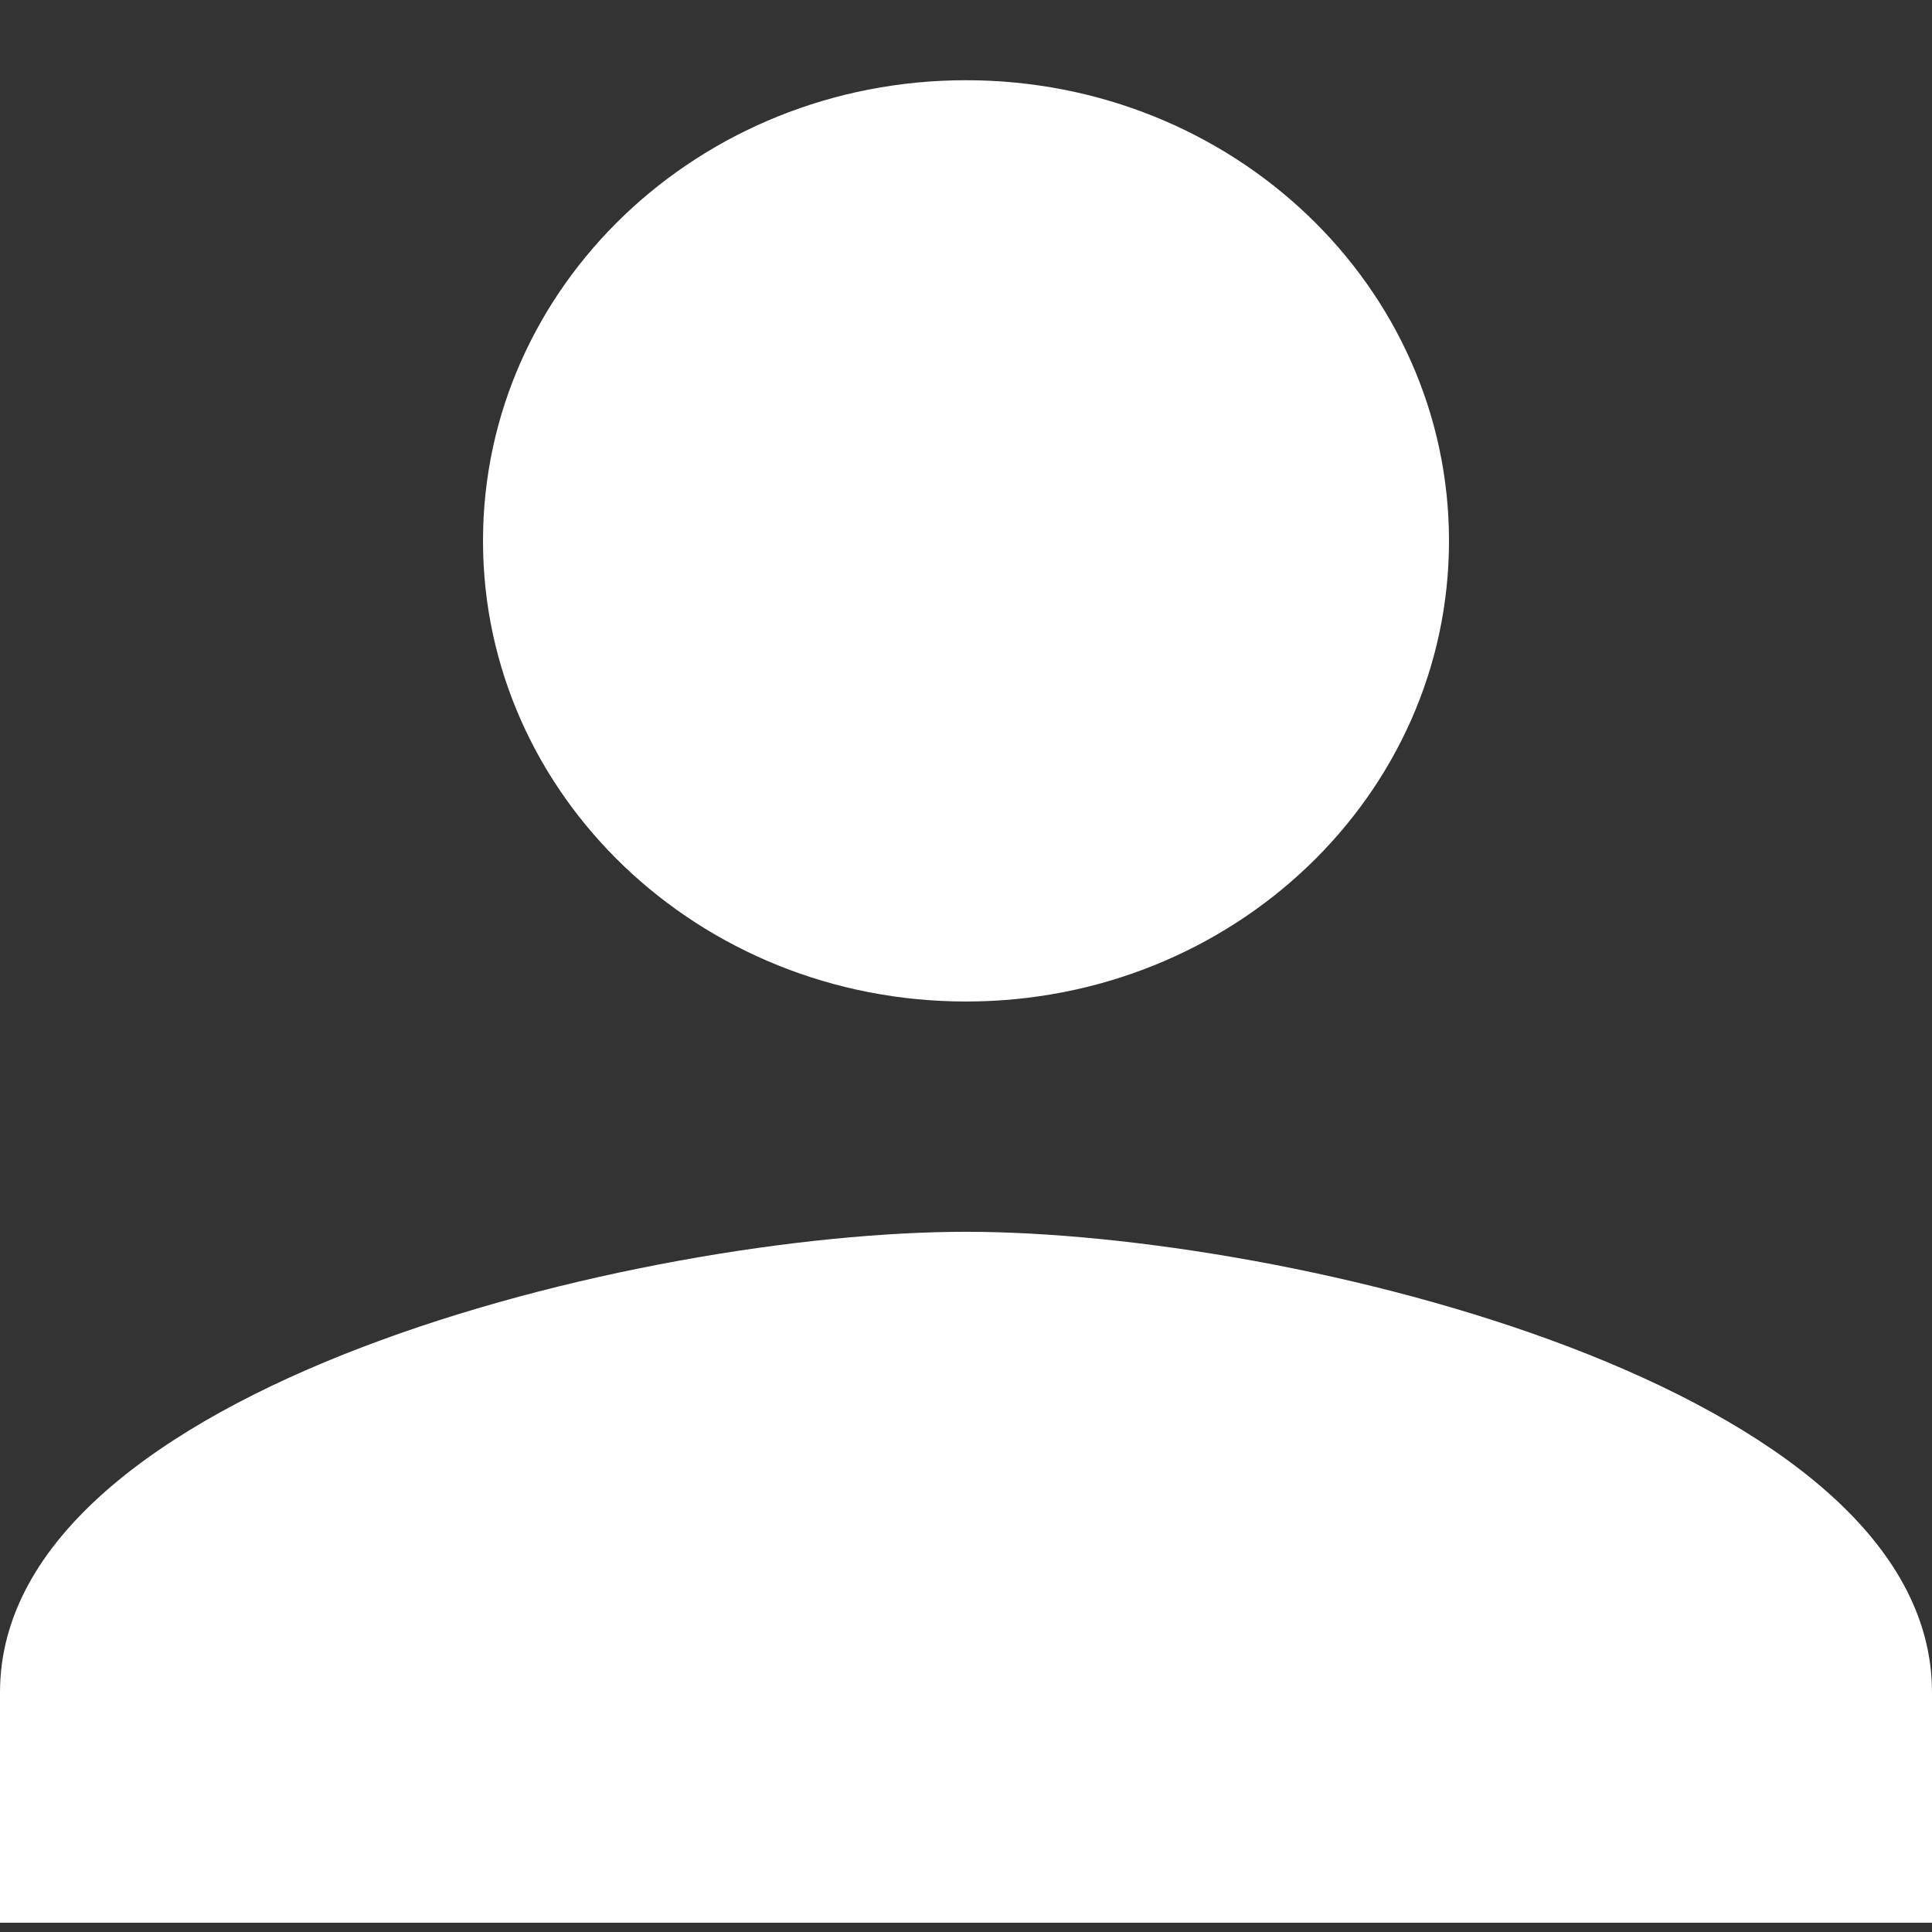 <svg width="21" height="21" viewBox="0 0 21 21" fill="none" xmlns="http://www.w3.org/2000/svg">
<rect x="0" y="0" width="21" height="21" fill="#333333" stroke="none"/>
<path d="M10.5 10.886C13.401 10.886 15.75 8.645 15.75 5.879C15.75 3.113 13.401 0.872 10.5 0.872C7.599 0.872 5.25 3.113 5.25 5.879C5.25 8.645 7.599 10.886 10.5 10.886ZM10.5 13.389C6.996 13.389 0 15.066 0 18.396V20.899H21V18.396C21 15.066 14.004 13.389 10.5 13.389Z" fill="white"/>
</svg>
